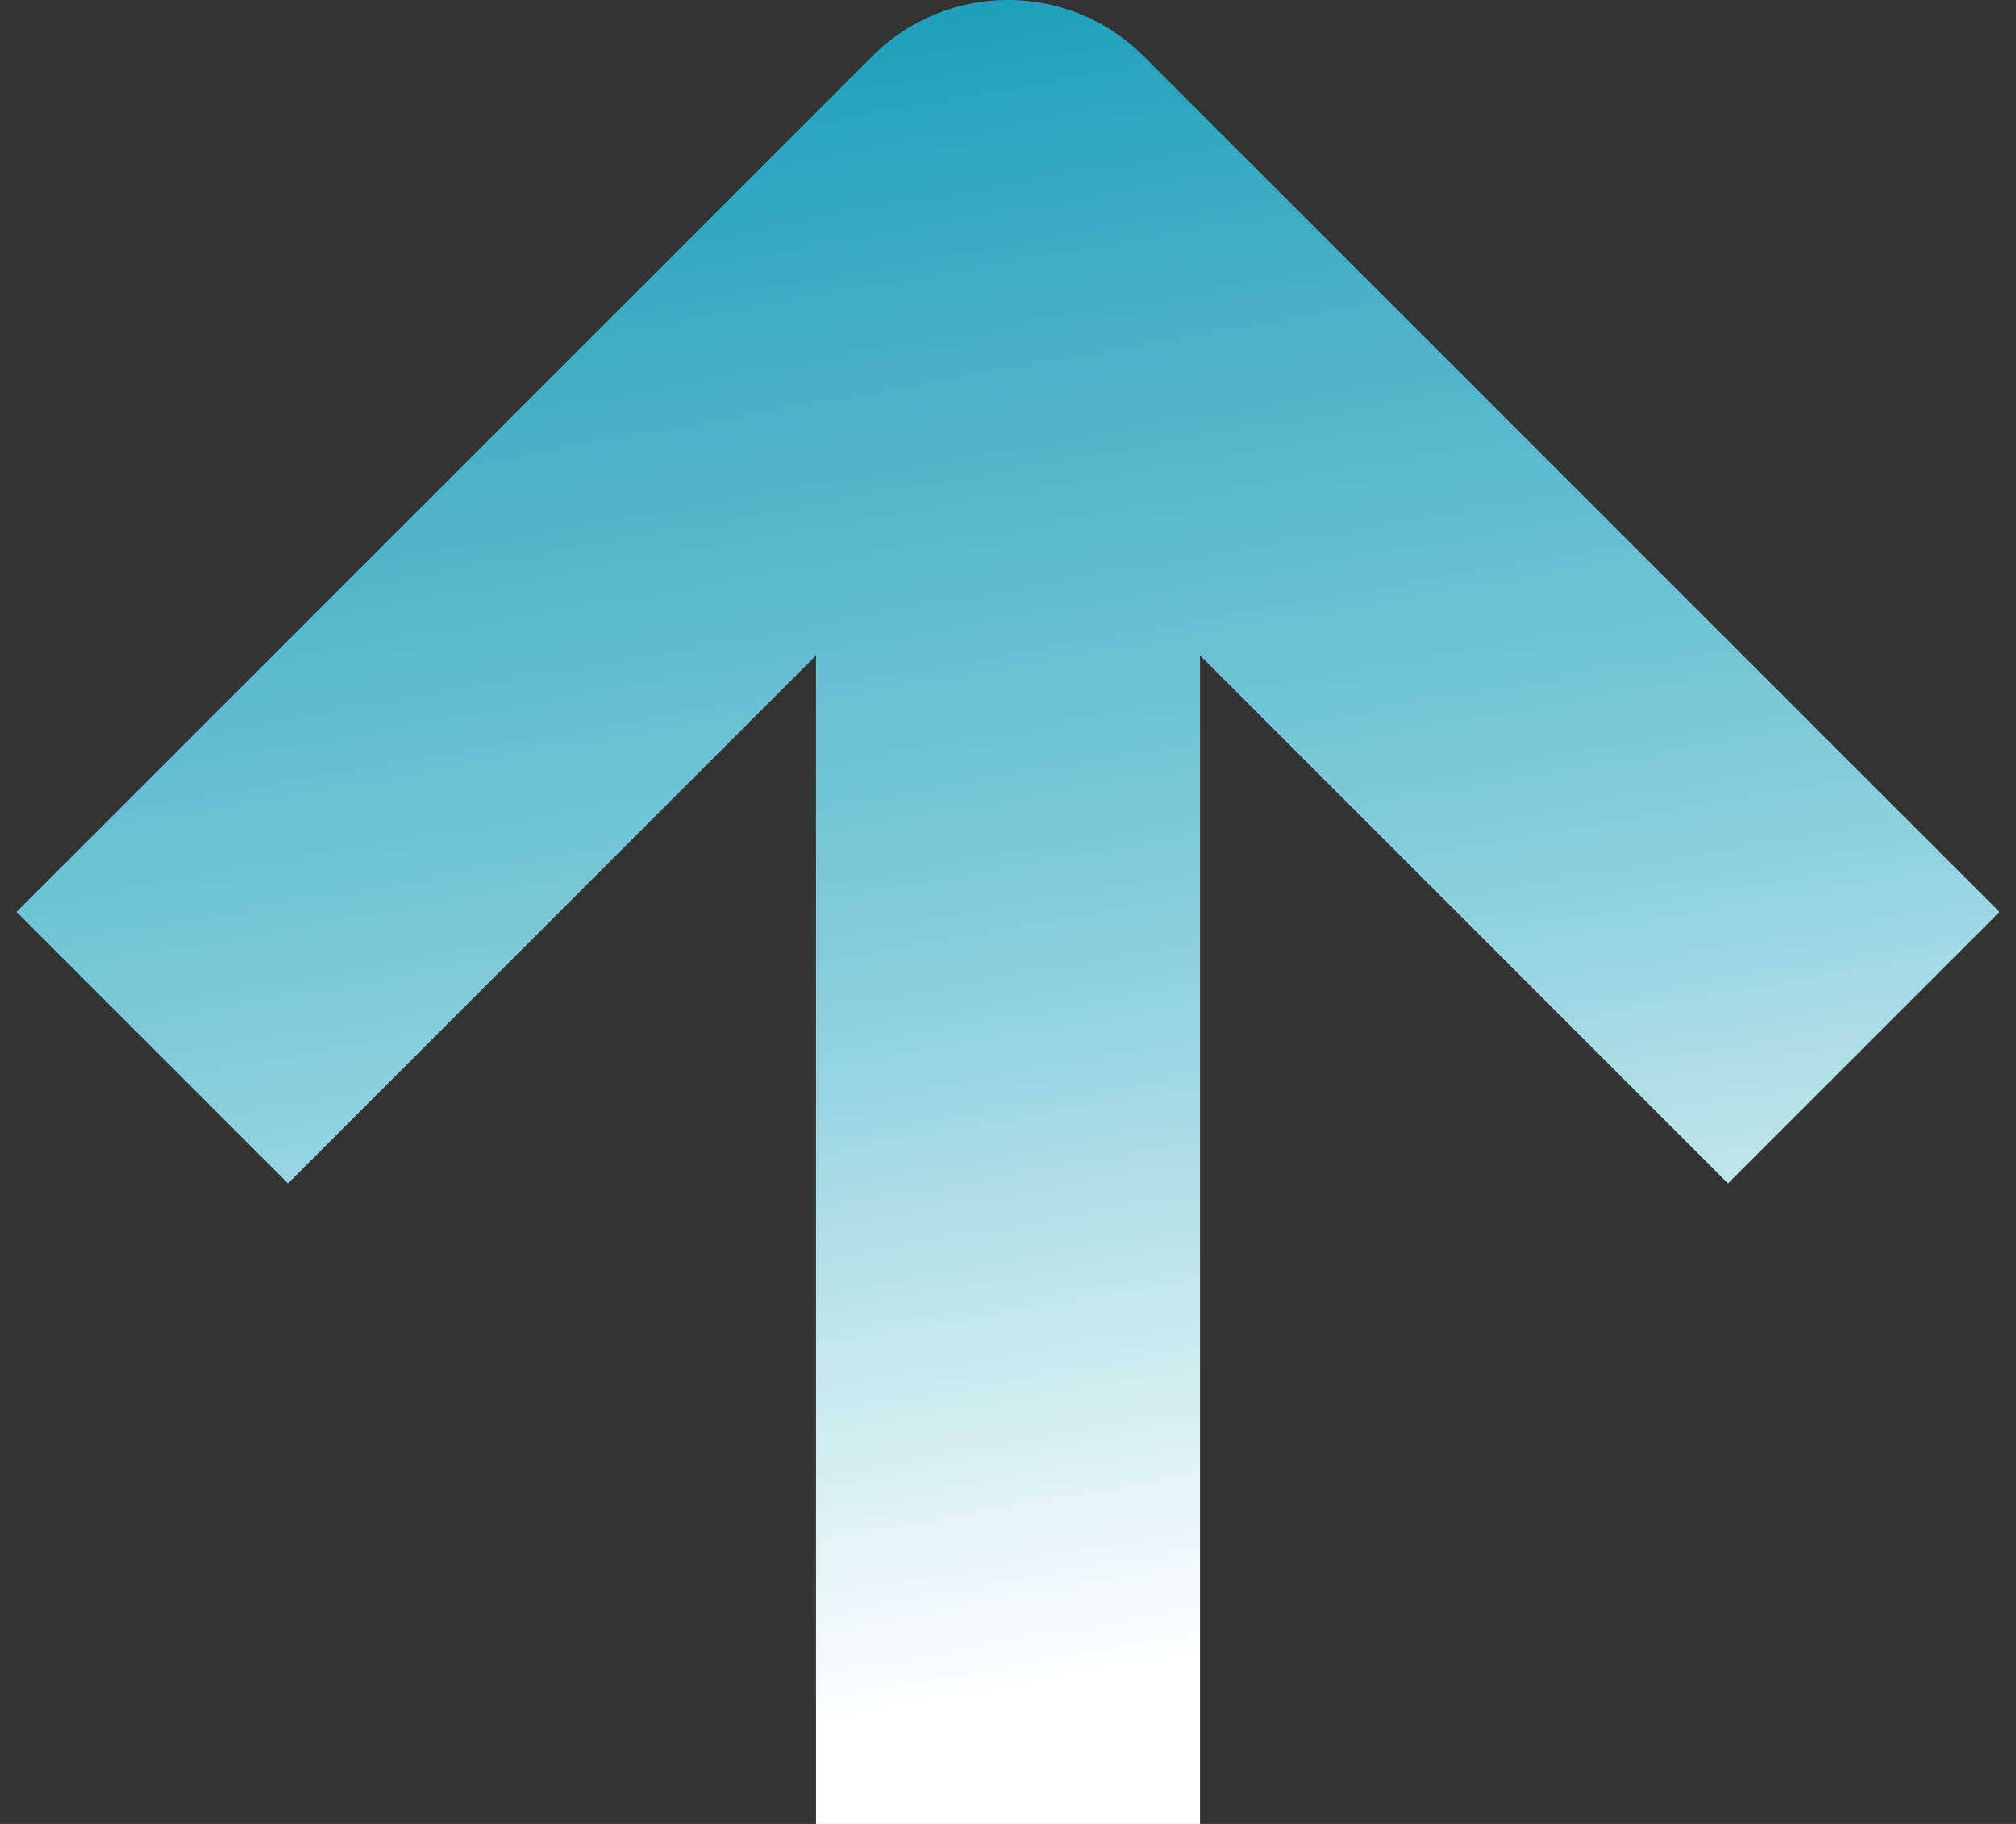 <svg width="42" height="38" viewBox="0 0 42 38" fill="none" xmlns="http://www.w3.org/2000/svg">
<rect x="0" y="0" width="42" height="38" fill="#333333" stroke="none"/>
<path d="M17 34V38H25V34H17ZM21 4L23.828 1.172C22.266 -0.391 19.734 -0.391 18.172 1.172L21 4ZM3.172 16.172L0.343 19L6 24.657L8.828 21.828L3.172 16.172ZM33.172 21.828L36 24.657L41.657 19L38.828 16.172L33.172 21.828ZM25 34V4H17V34H25ZM8.828 21.828L23.828 6.828L18.172 1.172L3.172 16.172L8.828 21.828ZM18.172 6.828L33.172 21.828L38.828 16.172L23.828 1.172L18.172 6.828Z" fill="url(#paint0_linear_7_192)"/>
<defs>
<linearGradient id="paint0_linear_7_192" x1="36" y1="-7.591" x2="43.268" y2="33.37" gradientUnits="userSpaceOnUse">
<stop stop-color="#0894B3"/>
<stop offset="0.578" stop-color="#84CDDA"/>
<stop offset="0.953" stop-color="white"/>
</linearGradient>
</defs>
</svg>
